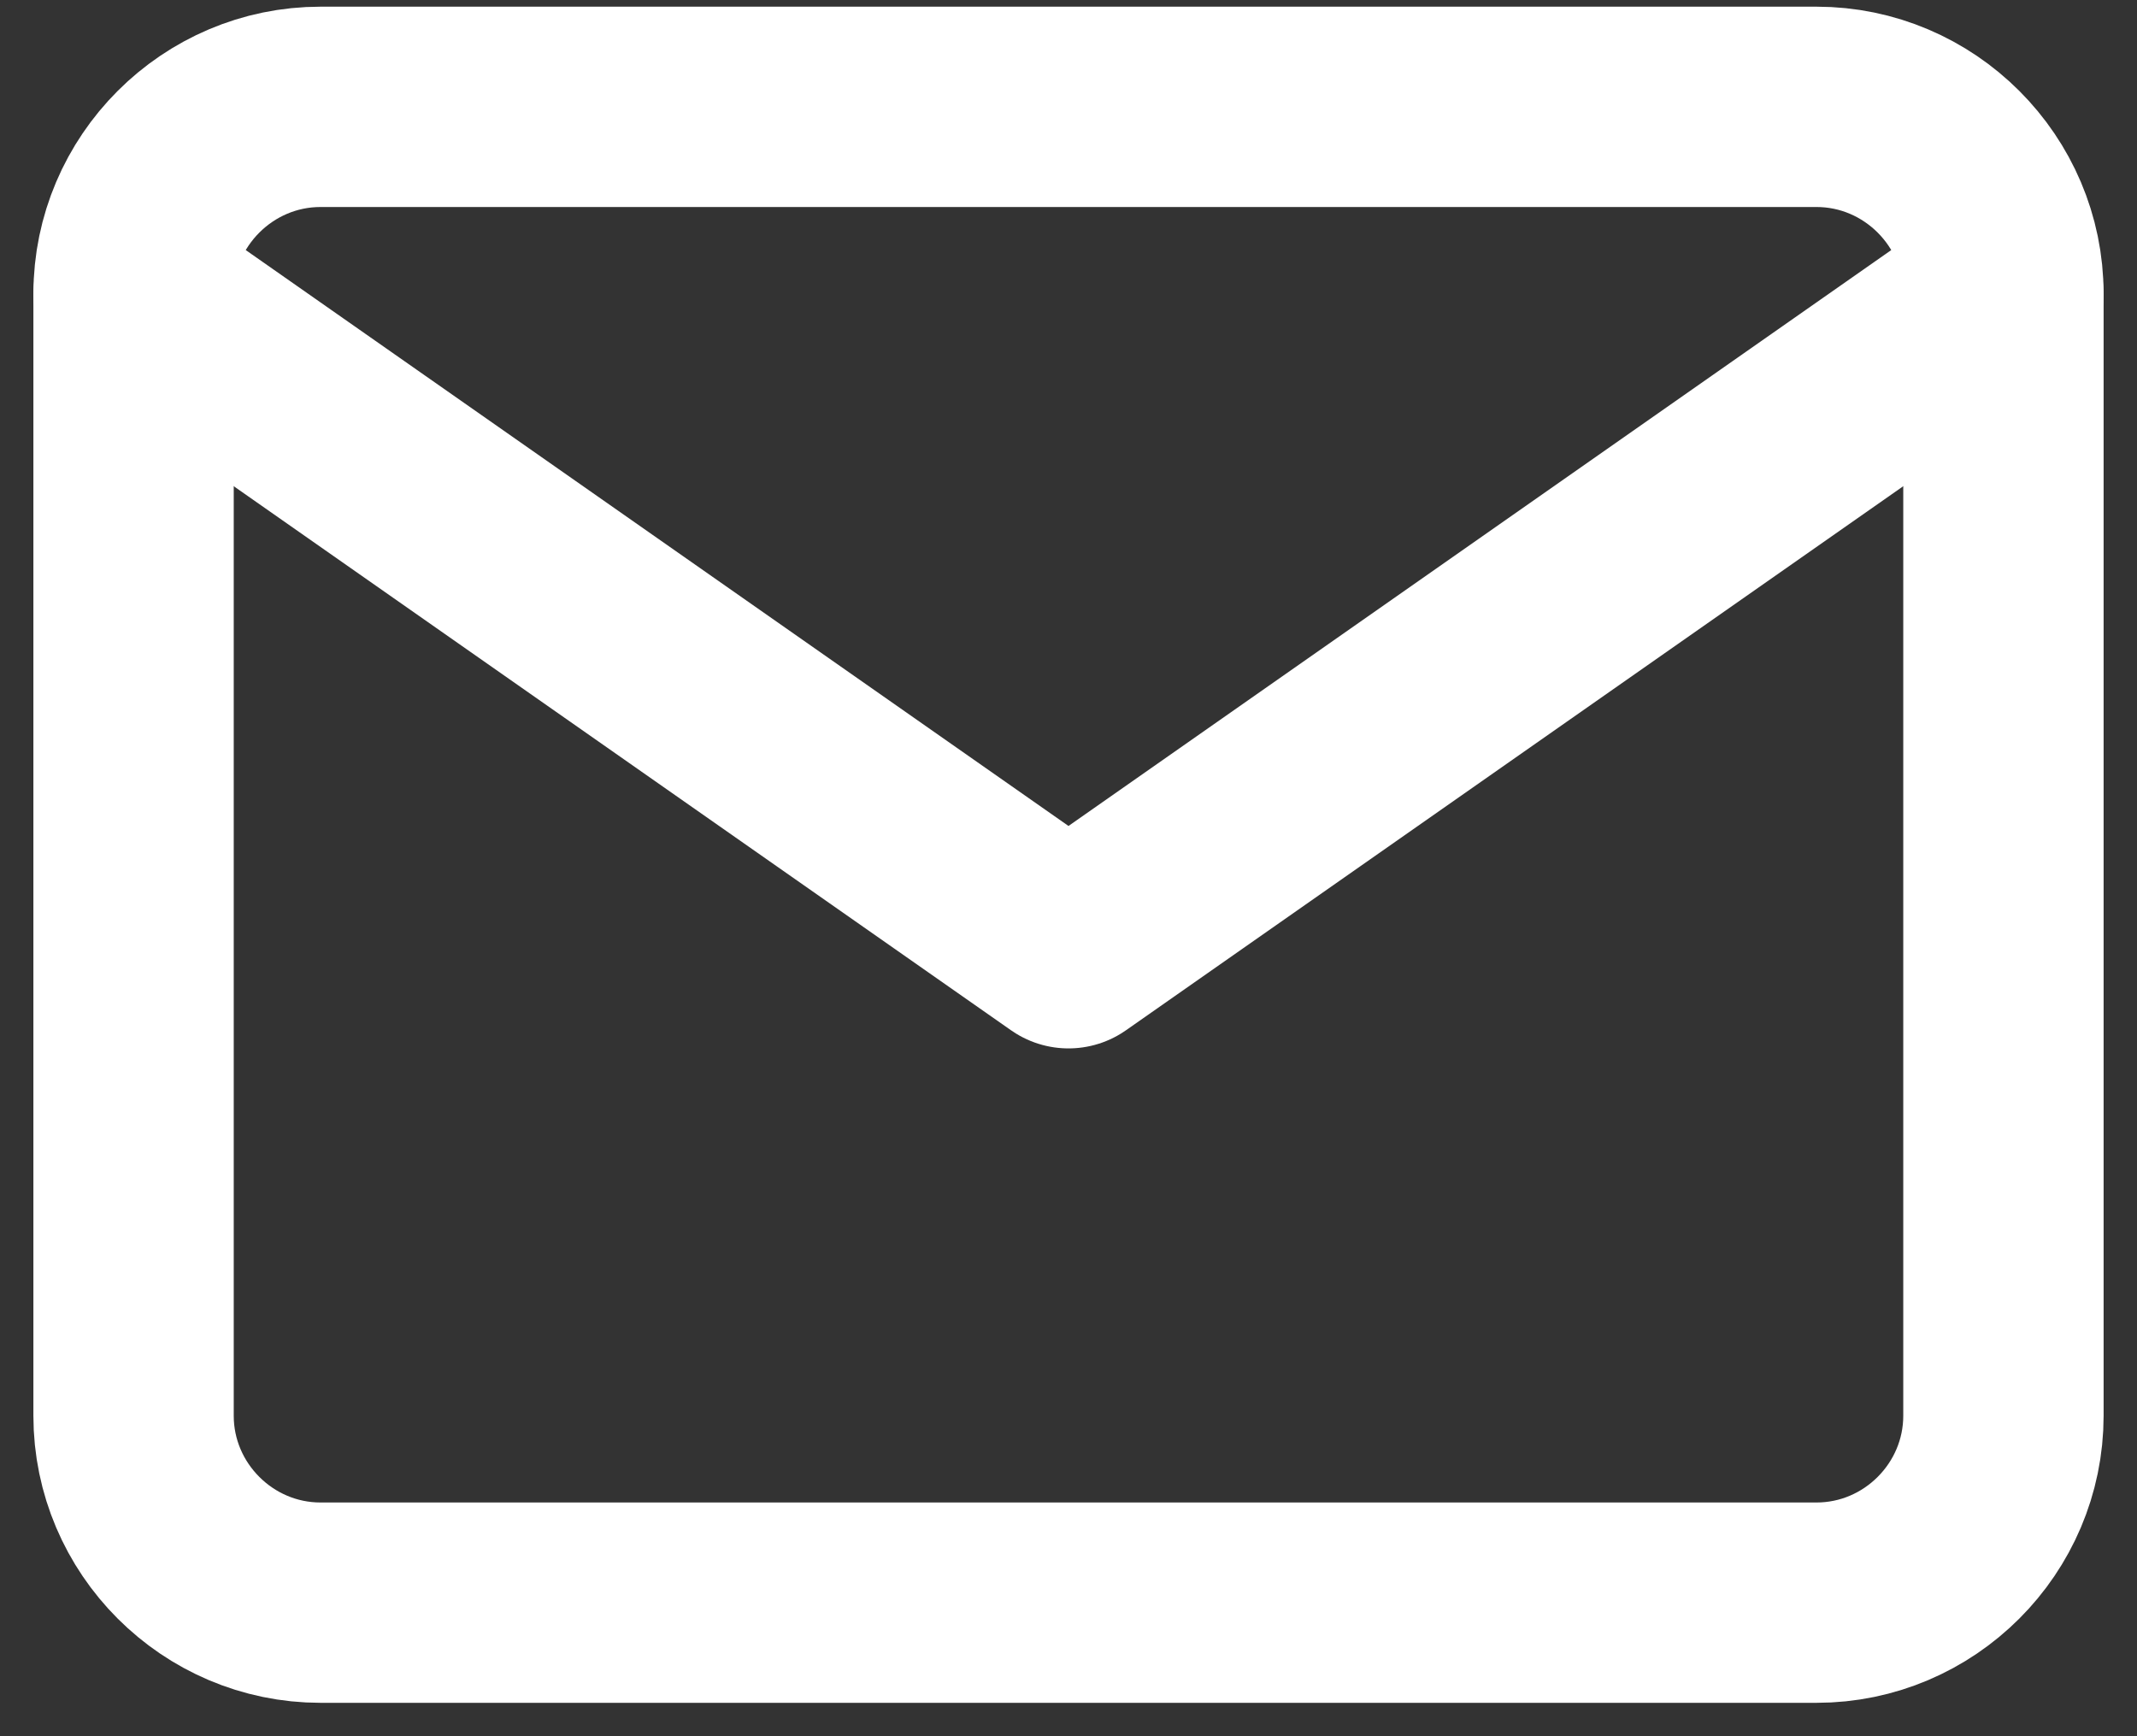 <svg width="16" height="13" viewBox="0 0 16 13" fill="none" xmlns="http://www.w3.org/2000/svg">
<rect x="0" y="0" width="16" height="13" fill="#333333" stroke="none"/>
<path d="M2.4 0.8H13.6C14.37 0.8 15 1.43 15 2.2V10.6C15 11.37 14.37 12 13.6 12H2.4C1.63 12 1 11.37 1 10.6V2.2C1 1.43 1.63 0.8 2.4 0.8Z" stroke="white" stroke-width="1.5" stroke-linecap="round" stroke-linejoin="round"/>
<path d="M15 2.2L8 7.1L1 2.2" stroke="white" stroke-width="1.5" stroke-linecap="round" stroke-linejoin="round"/>
</svg>
